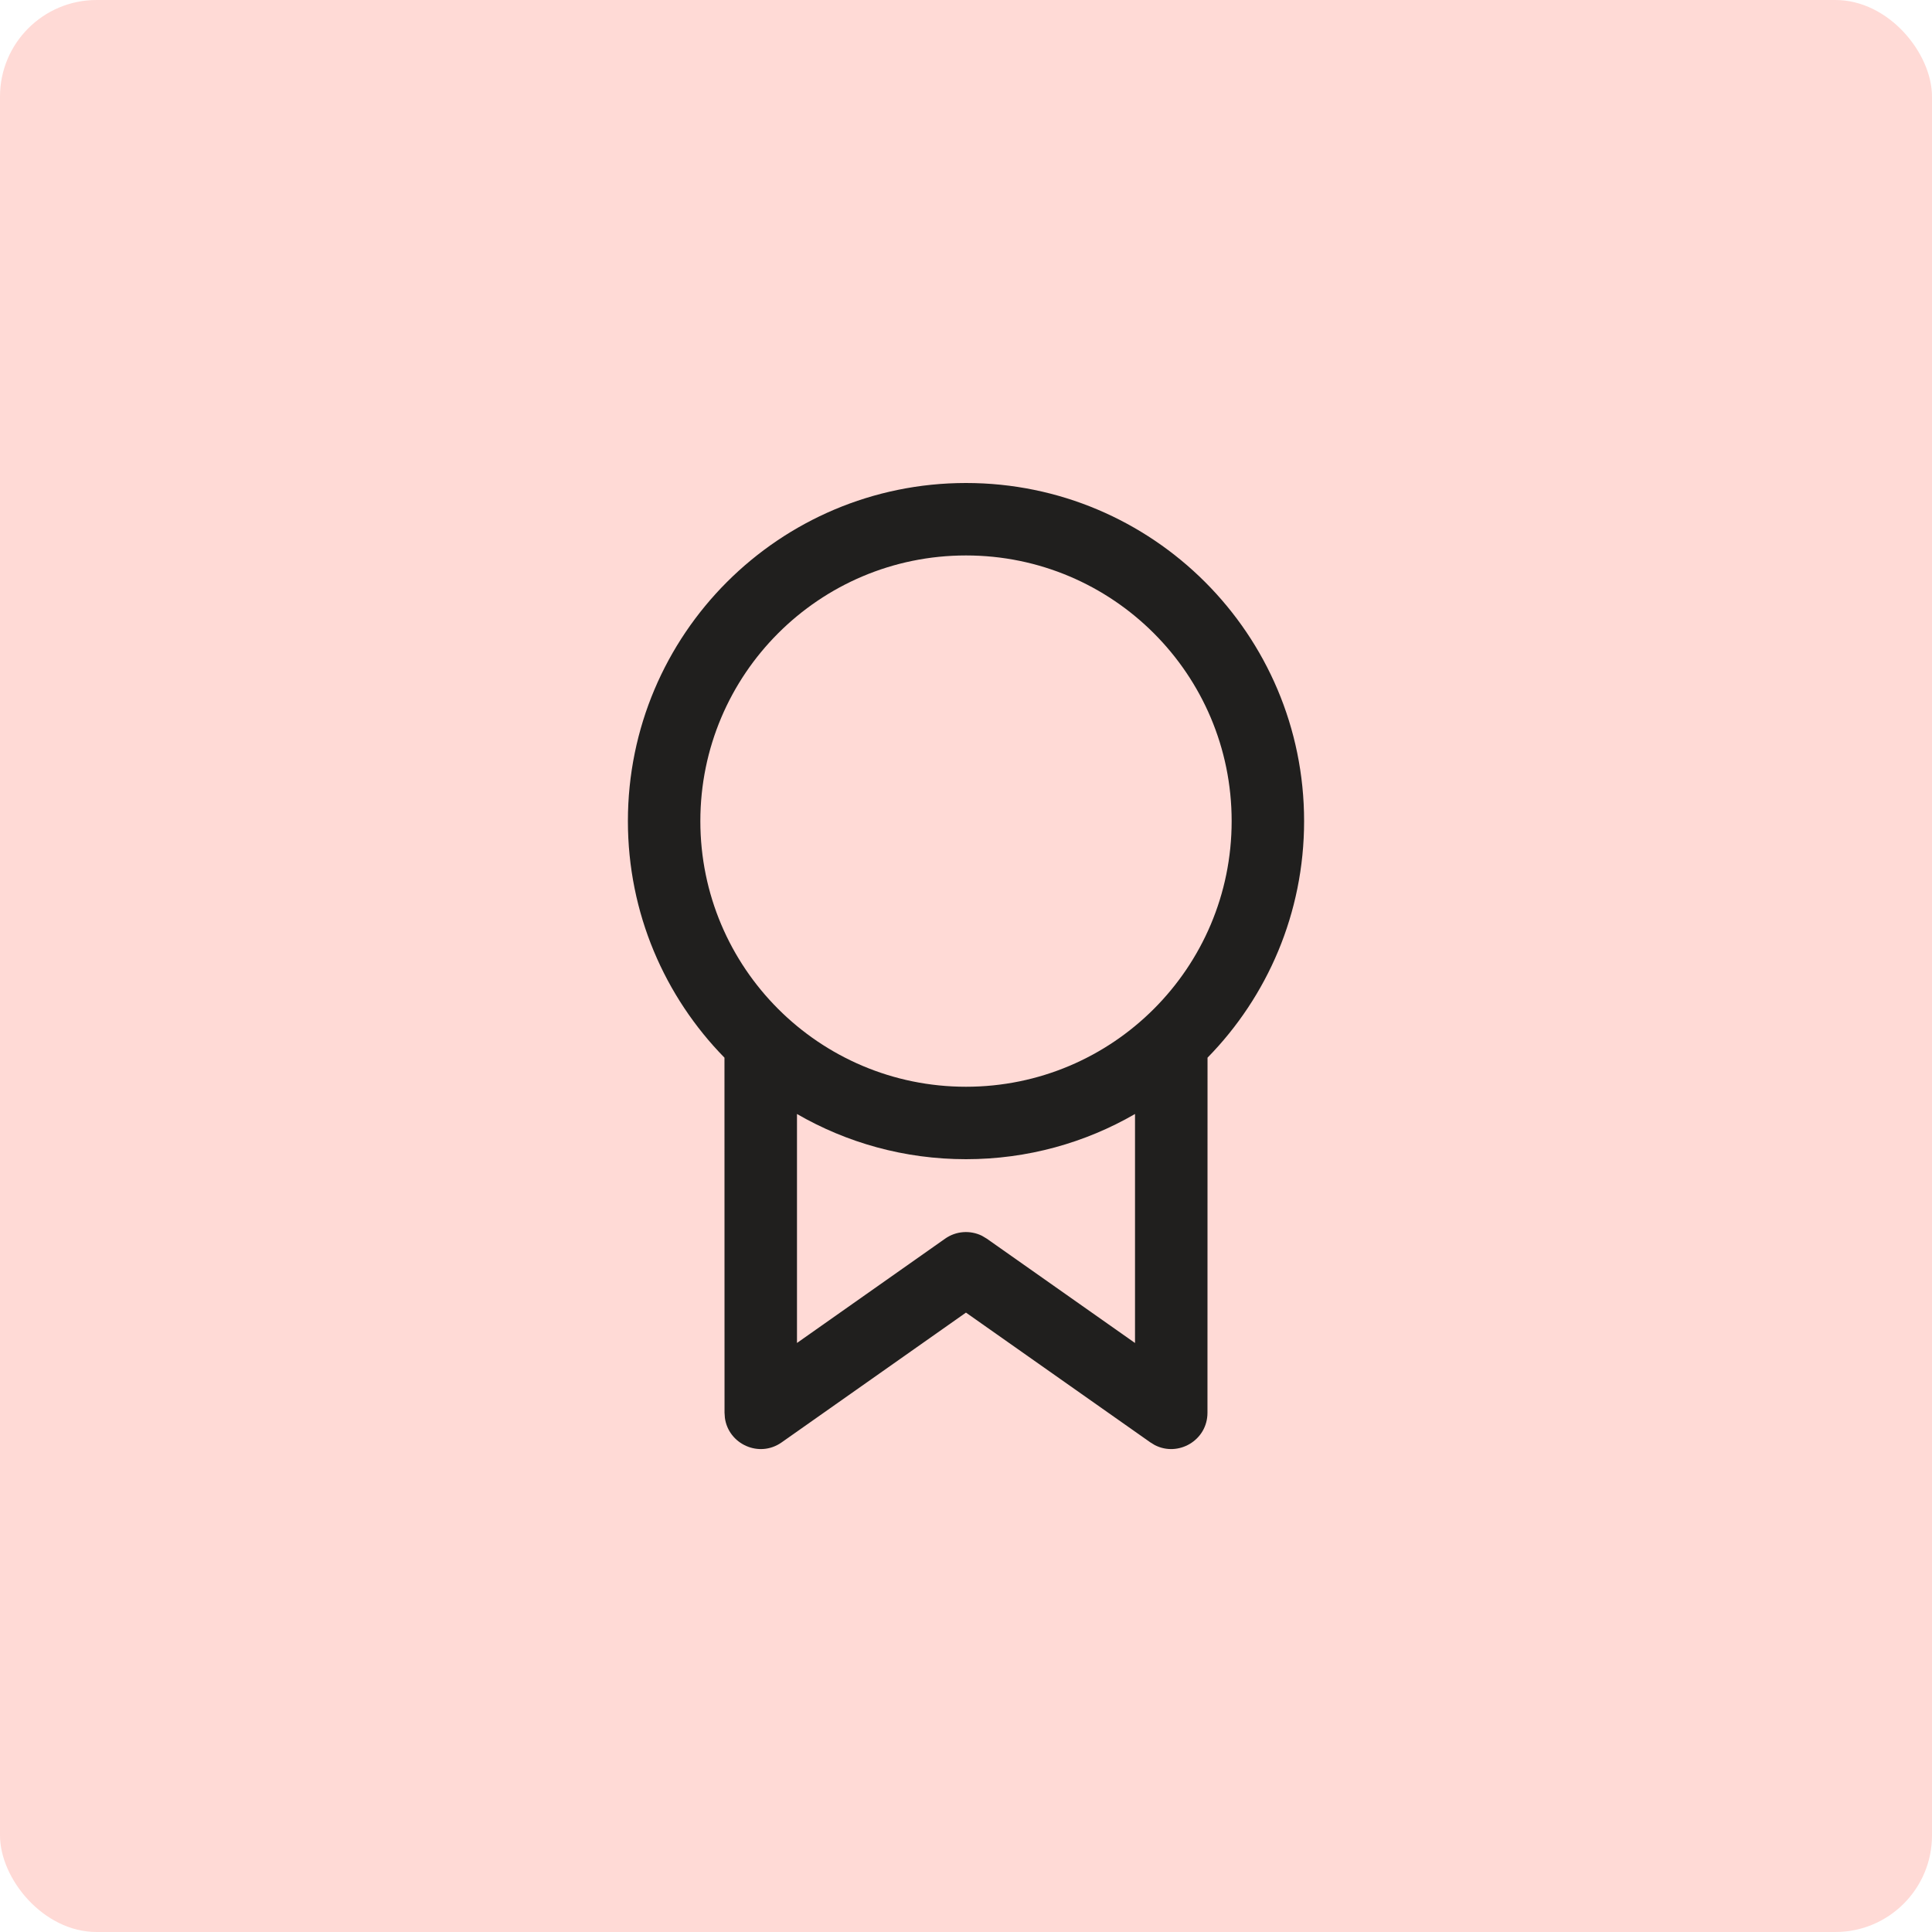 <svg width="60" height="60" viewBox="0 0 60 60" fill="none" xmlns="http://www.w3.org/2000/svg">
<rect width="60" height="60" rx="3" fill="#FFDAD6"/>
<path d="M30 15C35.799 15 40.5 19.701 40.5 25.5C40.5 28.36 39.356 30.954 37.501 32.847L37.499 43.875C37.499 44.733 36.589 45.256 35.86 44.877L35.726 44.795L29.999 40.764L24.274 44.795C23.573 45.289 22.621 44.846 22.512 44.032L22.501 43.875L22.499 32.847C20.644 30.954 19.5 28.36 19.5 25.5C19.5 19.701 24.201 15 30 15ZM35.249 41.708L35.249 34.596C33.705 35.489 31.912 36 30 36C28.088 36 26.295 35.489 24.751 34.596L24.751 41.707L29.351 38.468C29.691 38.228 30.13 38.199 30.495 38.378L30.646 38.468L35.249 41.708L35.249 34.596L35.249 41.708ZM30 17.25C25.444 17.25 21.75 20.944 21.75 25.5C21.75 30.056 25.444 33.75 30 33.75C34.556 33.75 38.25 30.056 38.25 25.5C38.25 20.944 34.556 17.25 30 17.25Z" fill="#201F1E"/>
</svg>

